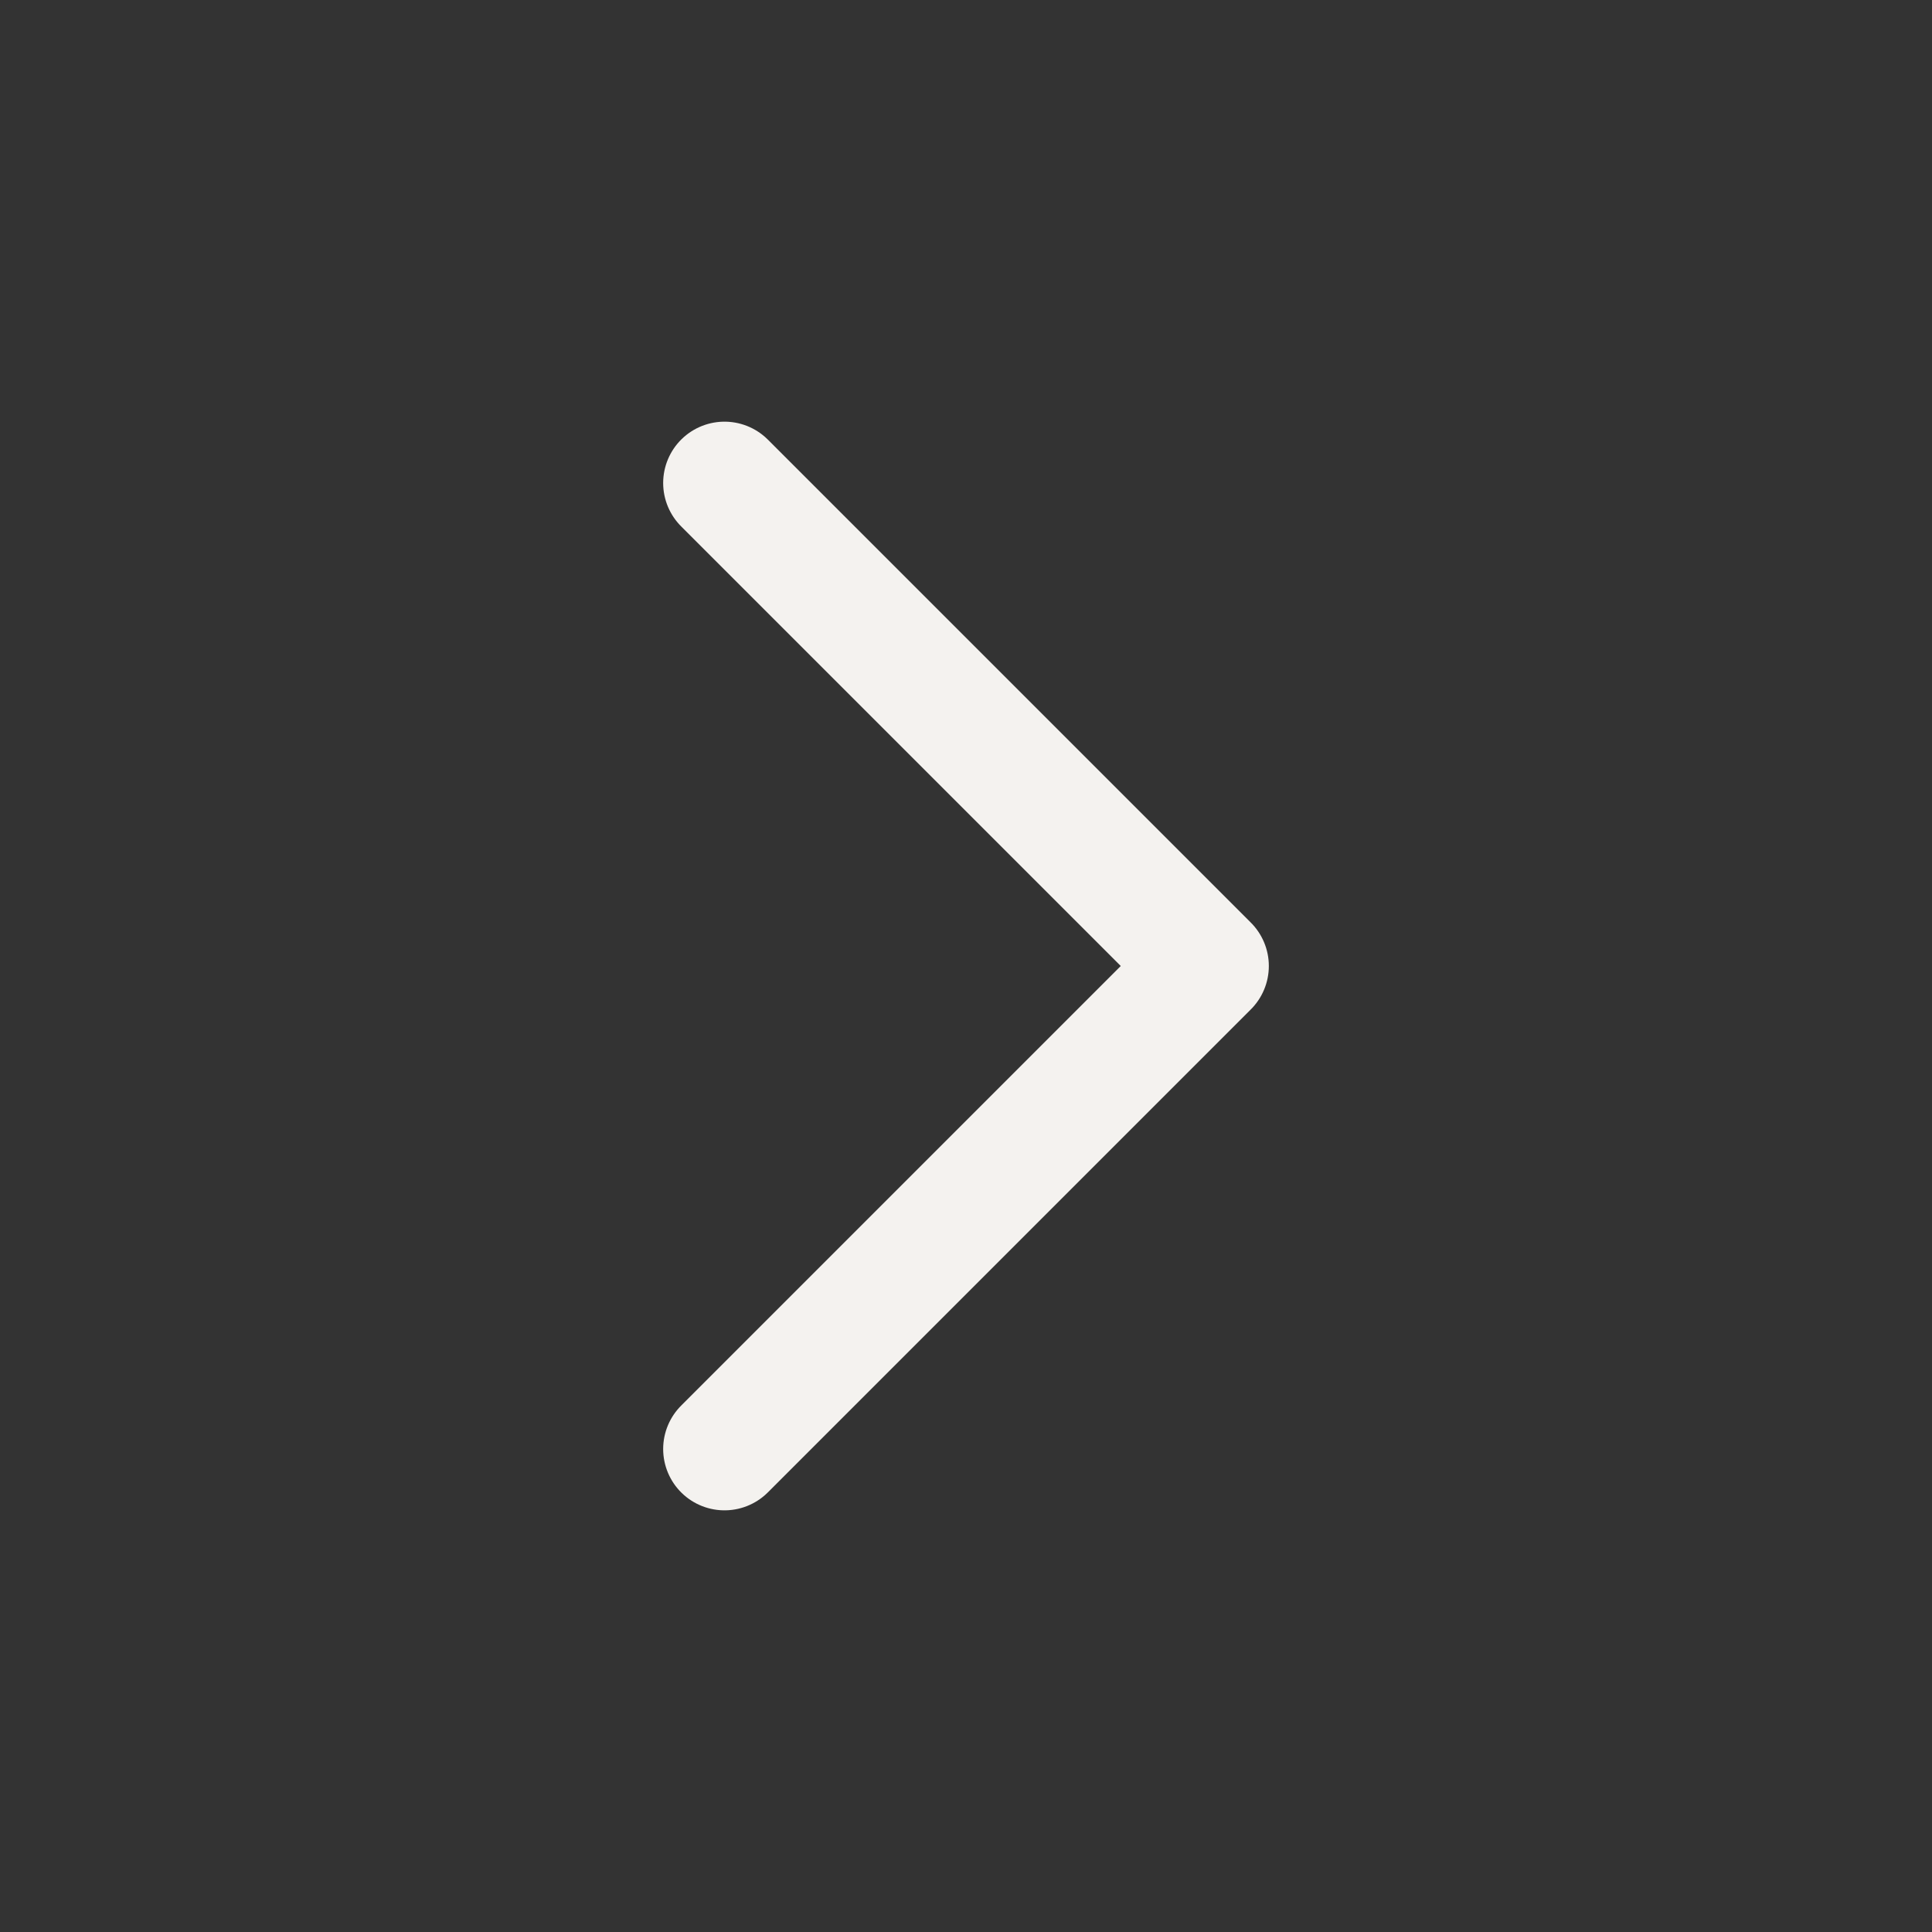 <svg width="63" height="63" viewBox="0 0 63 63" fill="none" xmlns="http://www.w3.org/2000/svg">
<rect x="0" y="0" width="63" height="63" fill="#333333" stroke="none"/>
<path d="M23.625 47.25L39.375 31.5L23.625 15.75" stroke="#F4F2EF" stroke-width="4" stroke-linecap="round" stroke-linejoin="round"/>
</svg>

